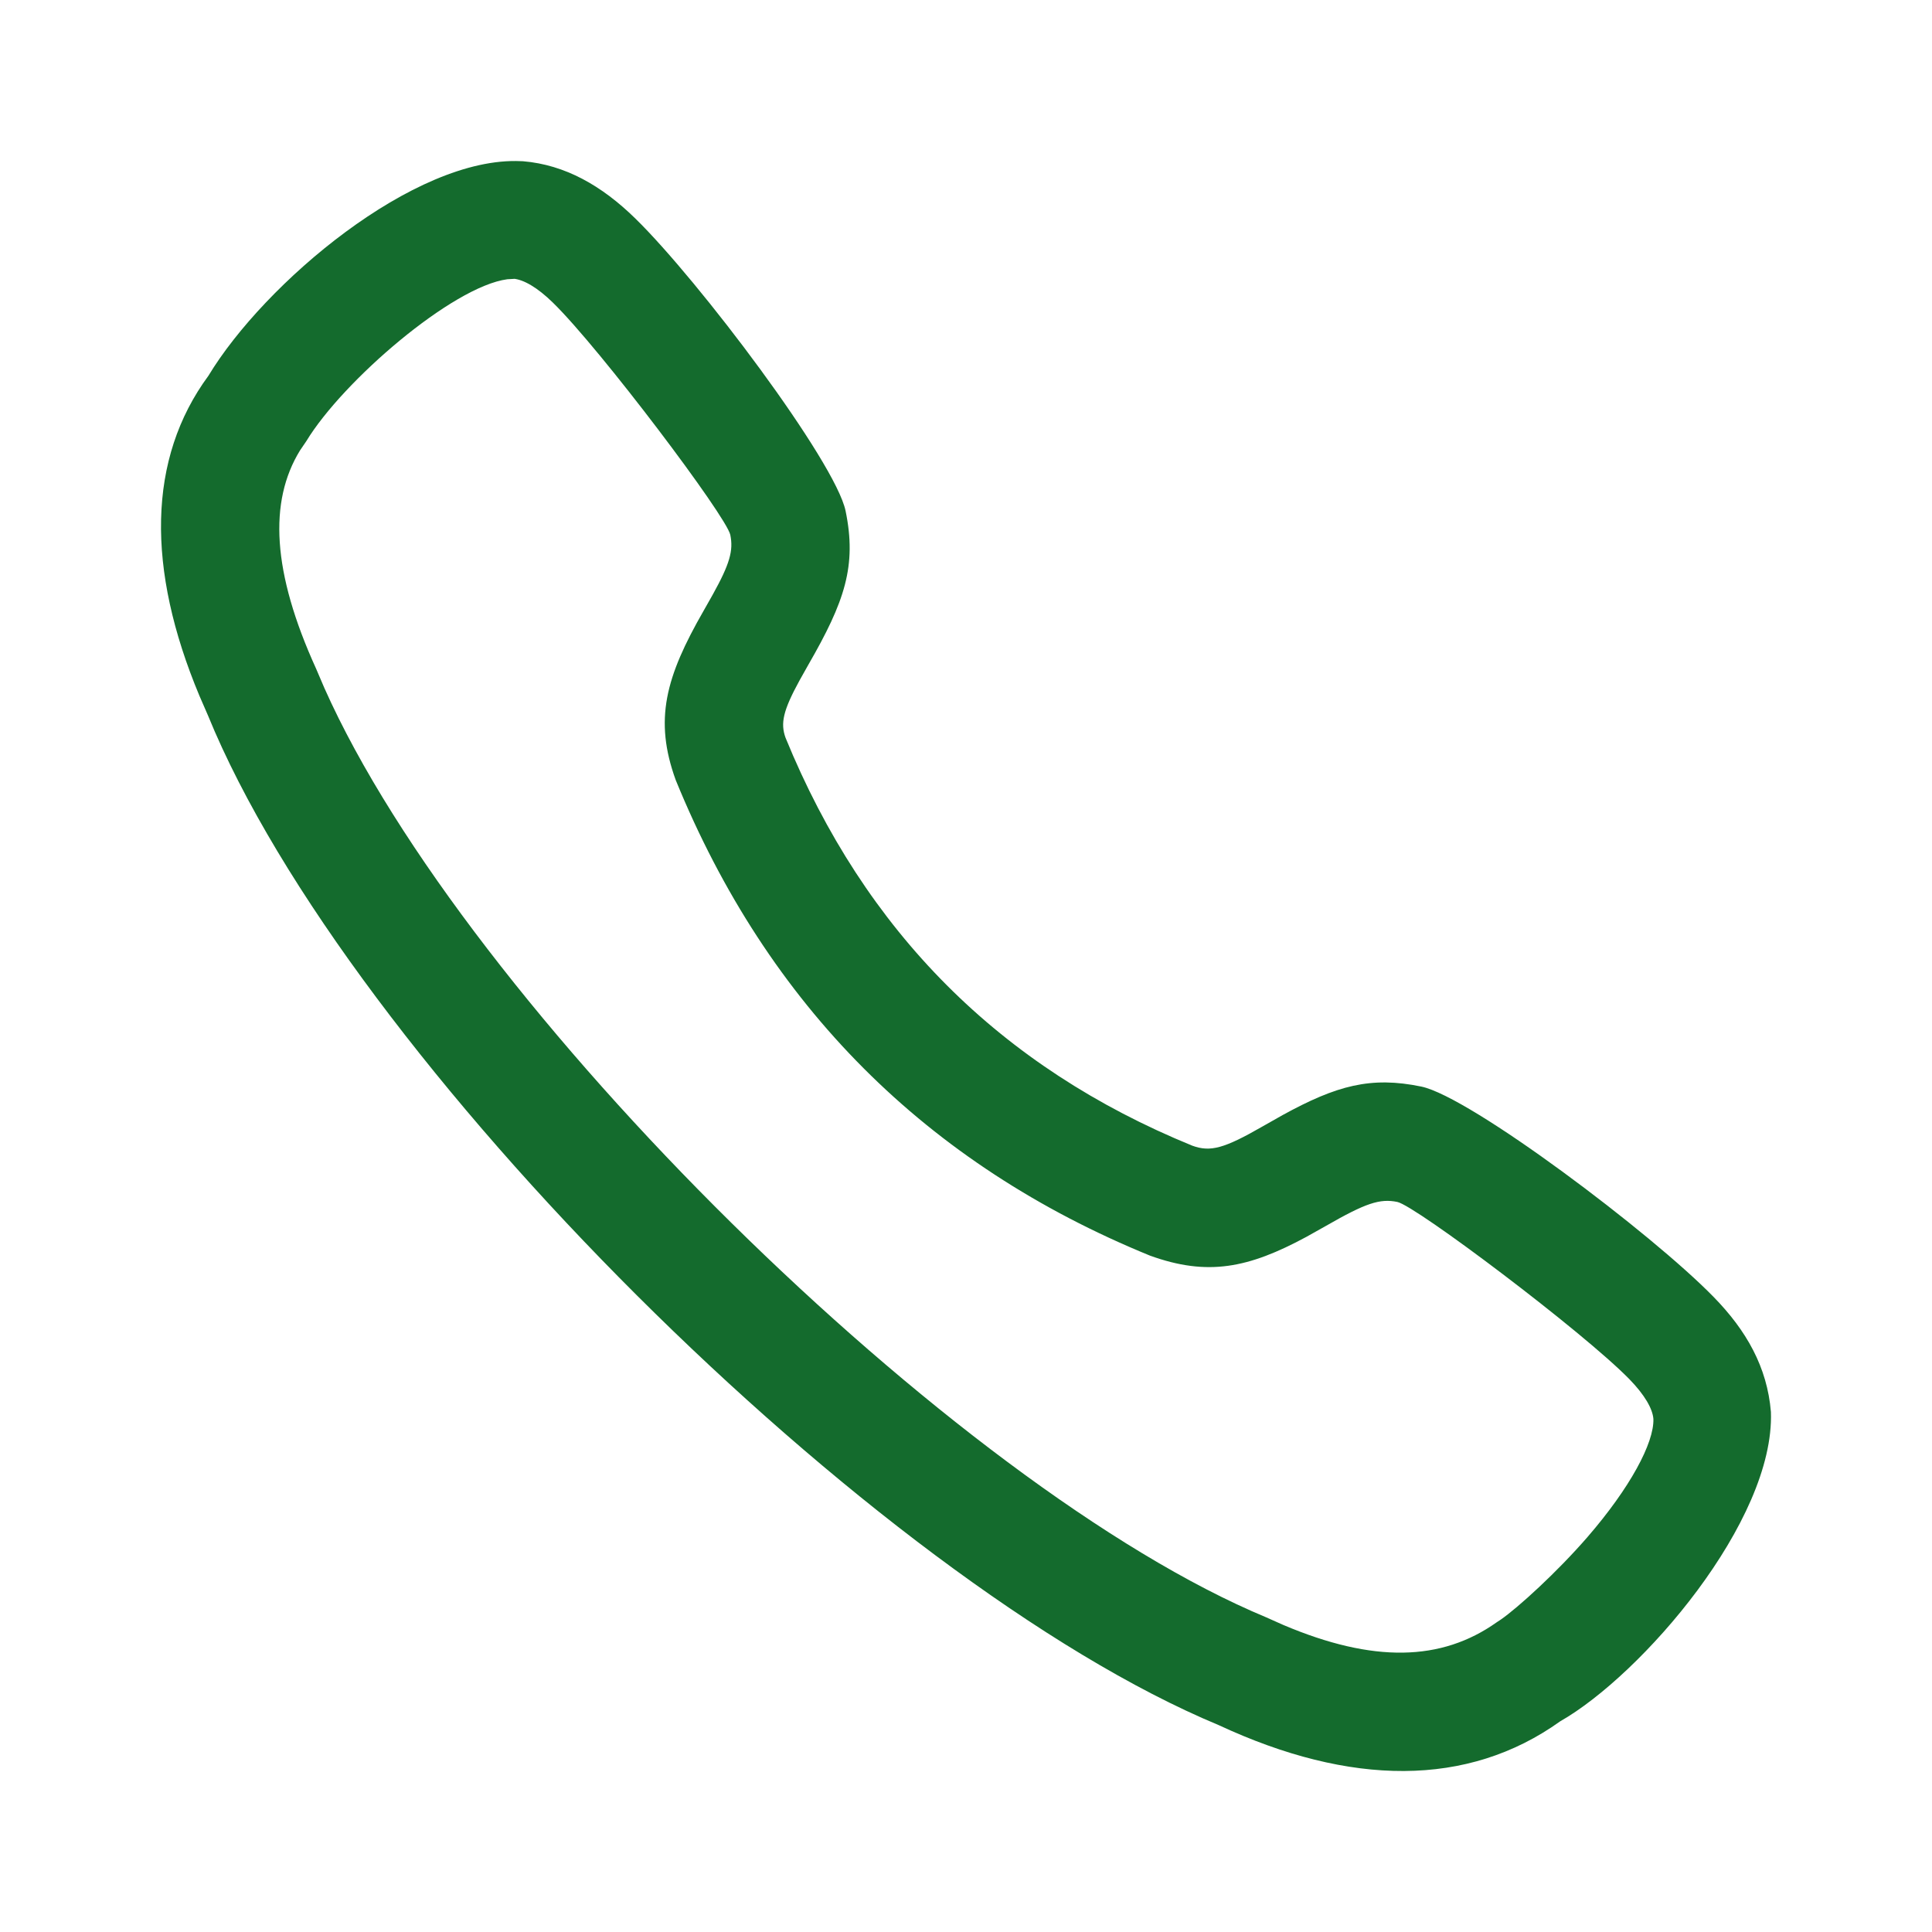 <svg width="24" height="24" viewBox="0 0 24 24" fill="none" xmlns="http://www.w3.org/2000/svg">
<path fill-rule="evenodd" clip-rule="evenodd" d="M6.47 2.002L6.497 2.003C7.021 2.047 7.476 2.307 7.891 2.713C8.681 3.484 10.376 5.734 10.504 6.346C10.645 7.029 10.494 7.473 10.042 8.257L9.933 8.451C9.726 8.829 9.694 8.985 9.758 9.164C10.744 11.576 12.426 13.258 14.811 14.232C15.036 14.314 15.207 14.267 15.684 13.993L15.933 13.852C16.604 13.484 17.029 13.368 17.657 13.498C18.267 13.626 20.518 15.322 21.287 16.111C21.693 16.526 21.953 16.982 21.999 17.54C22.047 18.897 20.391 20.808 19.381 21.383C18.232 22.205 16.774 22.191 15.139 21.43C10.864 19.651 4.325 13.154 2.582 8.884L2.478 8.645C1.816 7.064 1.831 5.698 2.589 4.668C3.281 3.522 5.146 1.94 6.47 2.002ZM6.39 3.464L6.302 3.469C5.622 3.559 4.259 4.732 3.806 5.479L3.727 5.595C3.336 6.232 3.381 7.107 3.926 8.305L4.03 8.548C5.785 12.488 11.864 18.482 15.729 20.091L15.942 20.186C17.06 20.66 17.906 20.639 18.592 20.153L18.642 20.12C18.855 19.973 19.343 19.529 19.72 19.094C20.249 18.483 20.549 17.924 20.539 17.626C20.529 17.499 20.43 17.327 20.241 17.133C19.669 16.547 17.588 14.979 17.358 14.931C17.14 14.886 16.962 14.947 16.474 15.227L16.228 15.365C15.509 15.753 15.002 15.857 14.286 15.598C11.509 14.464 9.539 12.494 8.394 9.69C8.122 8.94 8.268 8.41 8.74 7.588L8.852 7.39C9.067 7.003 9.112 6.839 9.072 6.644C9.023 6.413 7.456 4.333 6.869 3.76C6.675 3.57 6.504 3.473 6.377 3.462L6.39 3.464Z" fill="#146B2D"/>
</svg>
